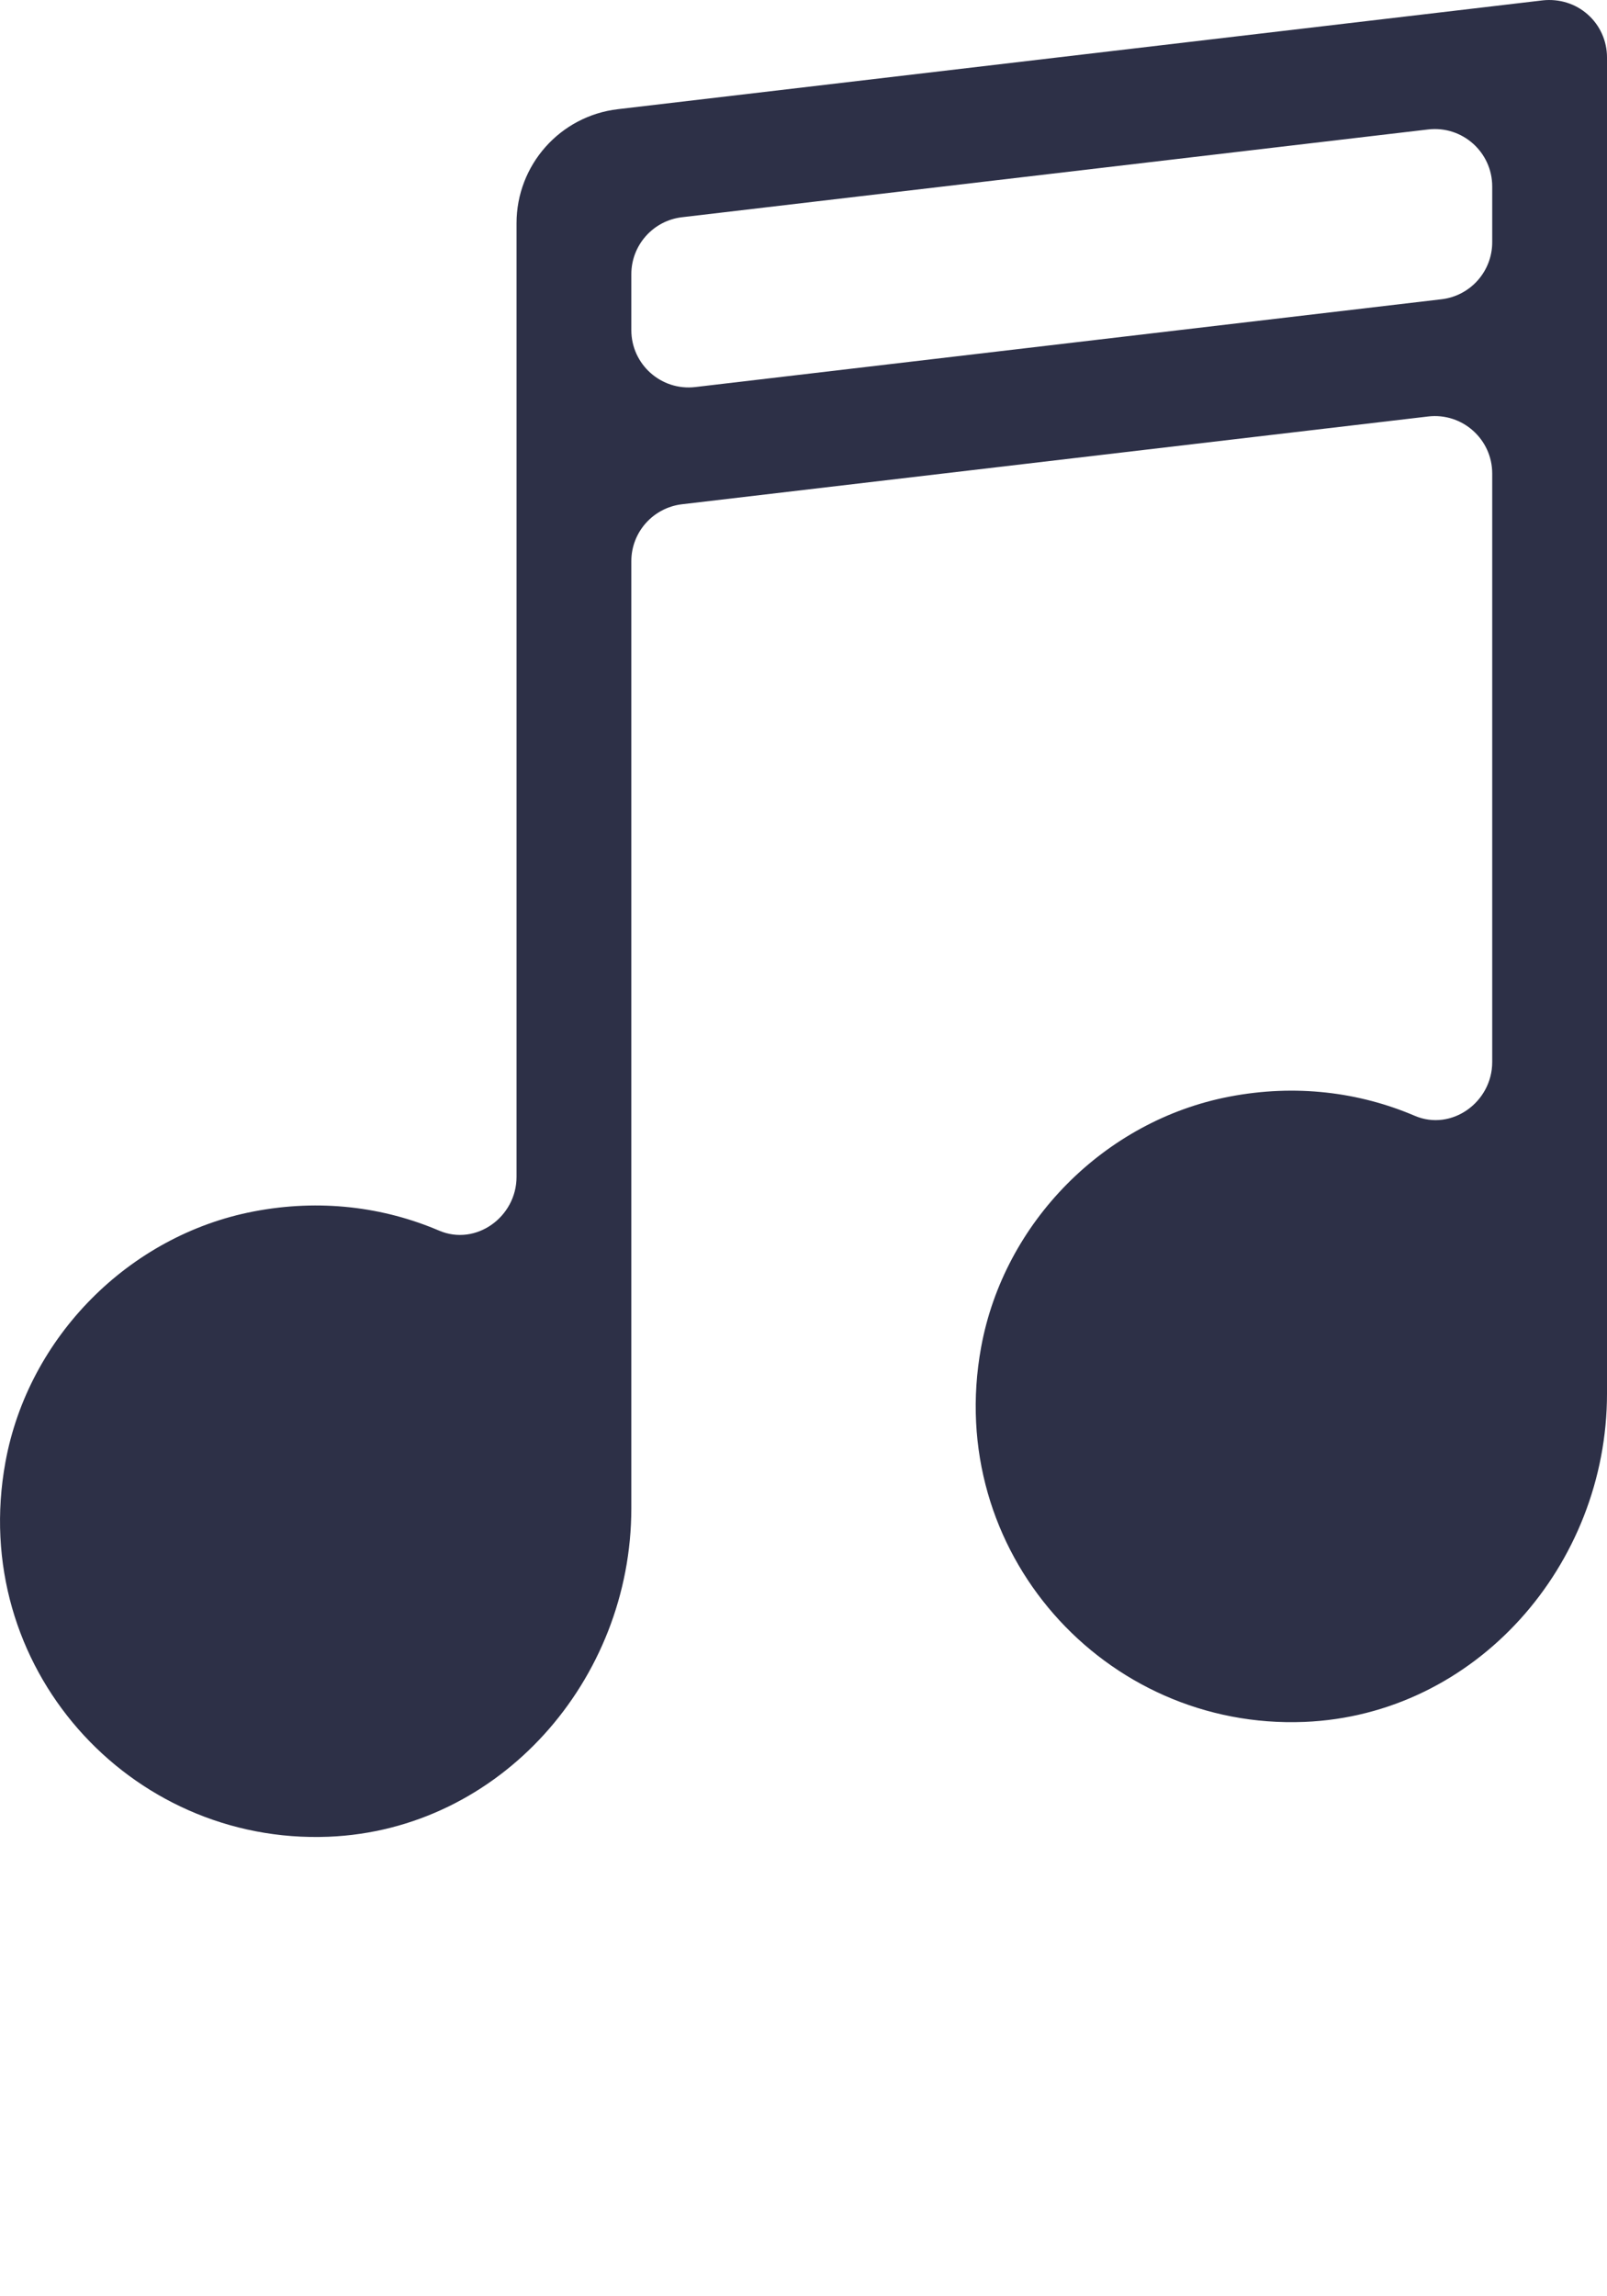 <svg xmlns="http://www.w3.org/2000/svg" xmlns:xlink="http://www.w3.org/1999/xlink" version="1.1" x="0px" y="0px" viewBox="0 0 28 39.999" style="enable-background:new 0 0 28 31.999;" xml:space="preserve"><g><path fill="#2D3047" d="M27.664,0.252c-0.213-0.19-0.497-0.276-0.781-0.246L10.766,1.902C9.759,2.02,9,2.874,9,3.888l0,16.613   c0,0.698-0.708,1.21-1.349,0.936c-0.967-0.413-2.076-0.556-3.231-0.334c-2.172,0.416-3.927,2.188-4.325,4.364   c-0.652,3.562,2.155,6.667,5.63,6.528C8.712,31.875,11,29.265,11,26.275c0-4.645,0-13.649,0-16.499c0-0.507,0.38-0.932,0.883-0.992   l13-1.529C25.478,7.185,26,7.65,26,8.248l0,10.253c0,0.698-0.708,1.21-1.349,0.936c-0.967-0.413-2.076-0.556-3.231-0.334   c-2.172,0.416-3.927,2.188-4.325,4.364c-0.652,3.562,2.155,6.667,5.63,6.528c2.987-0.12,5.275-2.731,5.275-5.72   c0-6.761,0-23.275,0-23.275C28,0.713,27.878,0.441,27.664,0.252z M11,5.75V4.777c0-0.507,0.38-0.934,0.883-0.993l13-1.529   C25.478,2.185,26,2.65,26,3.248v0.972c0,0.507-0.38,0.934-0.883,0.993l-13,1.529C11.522,6.813,11,6.349,11,5.75z"/></g></svg>